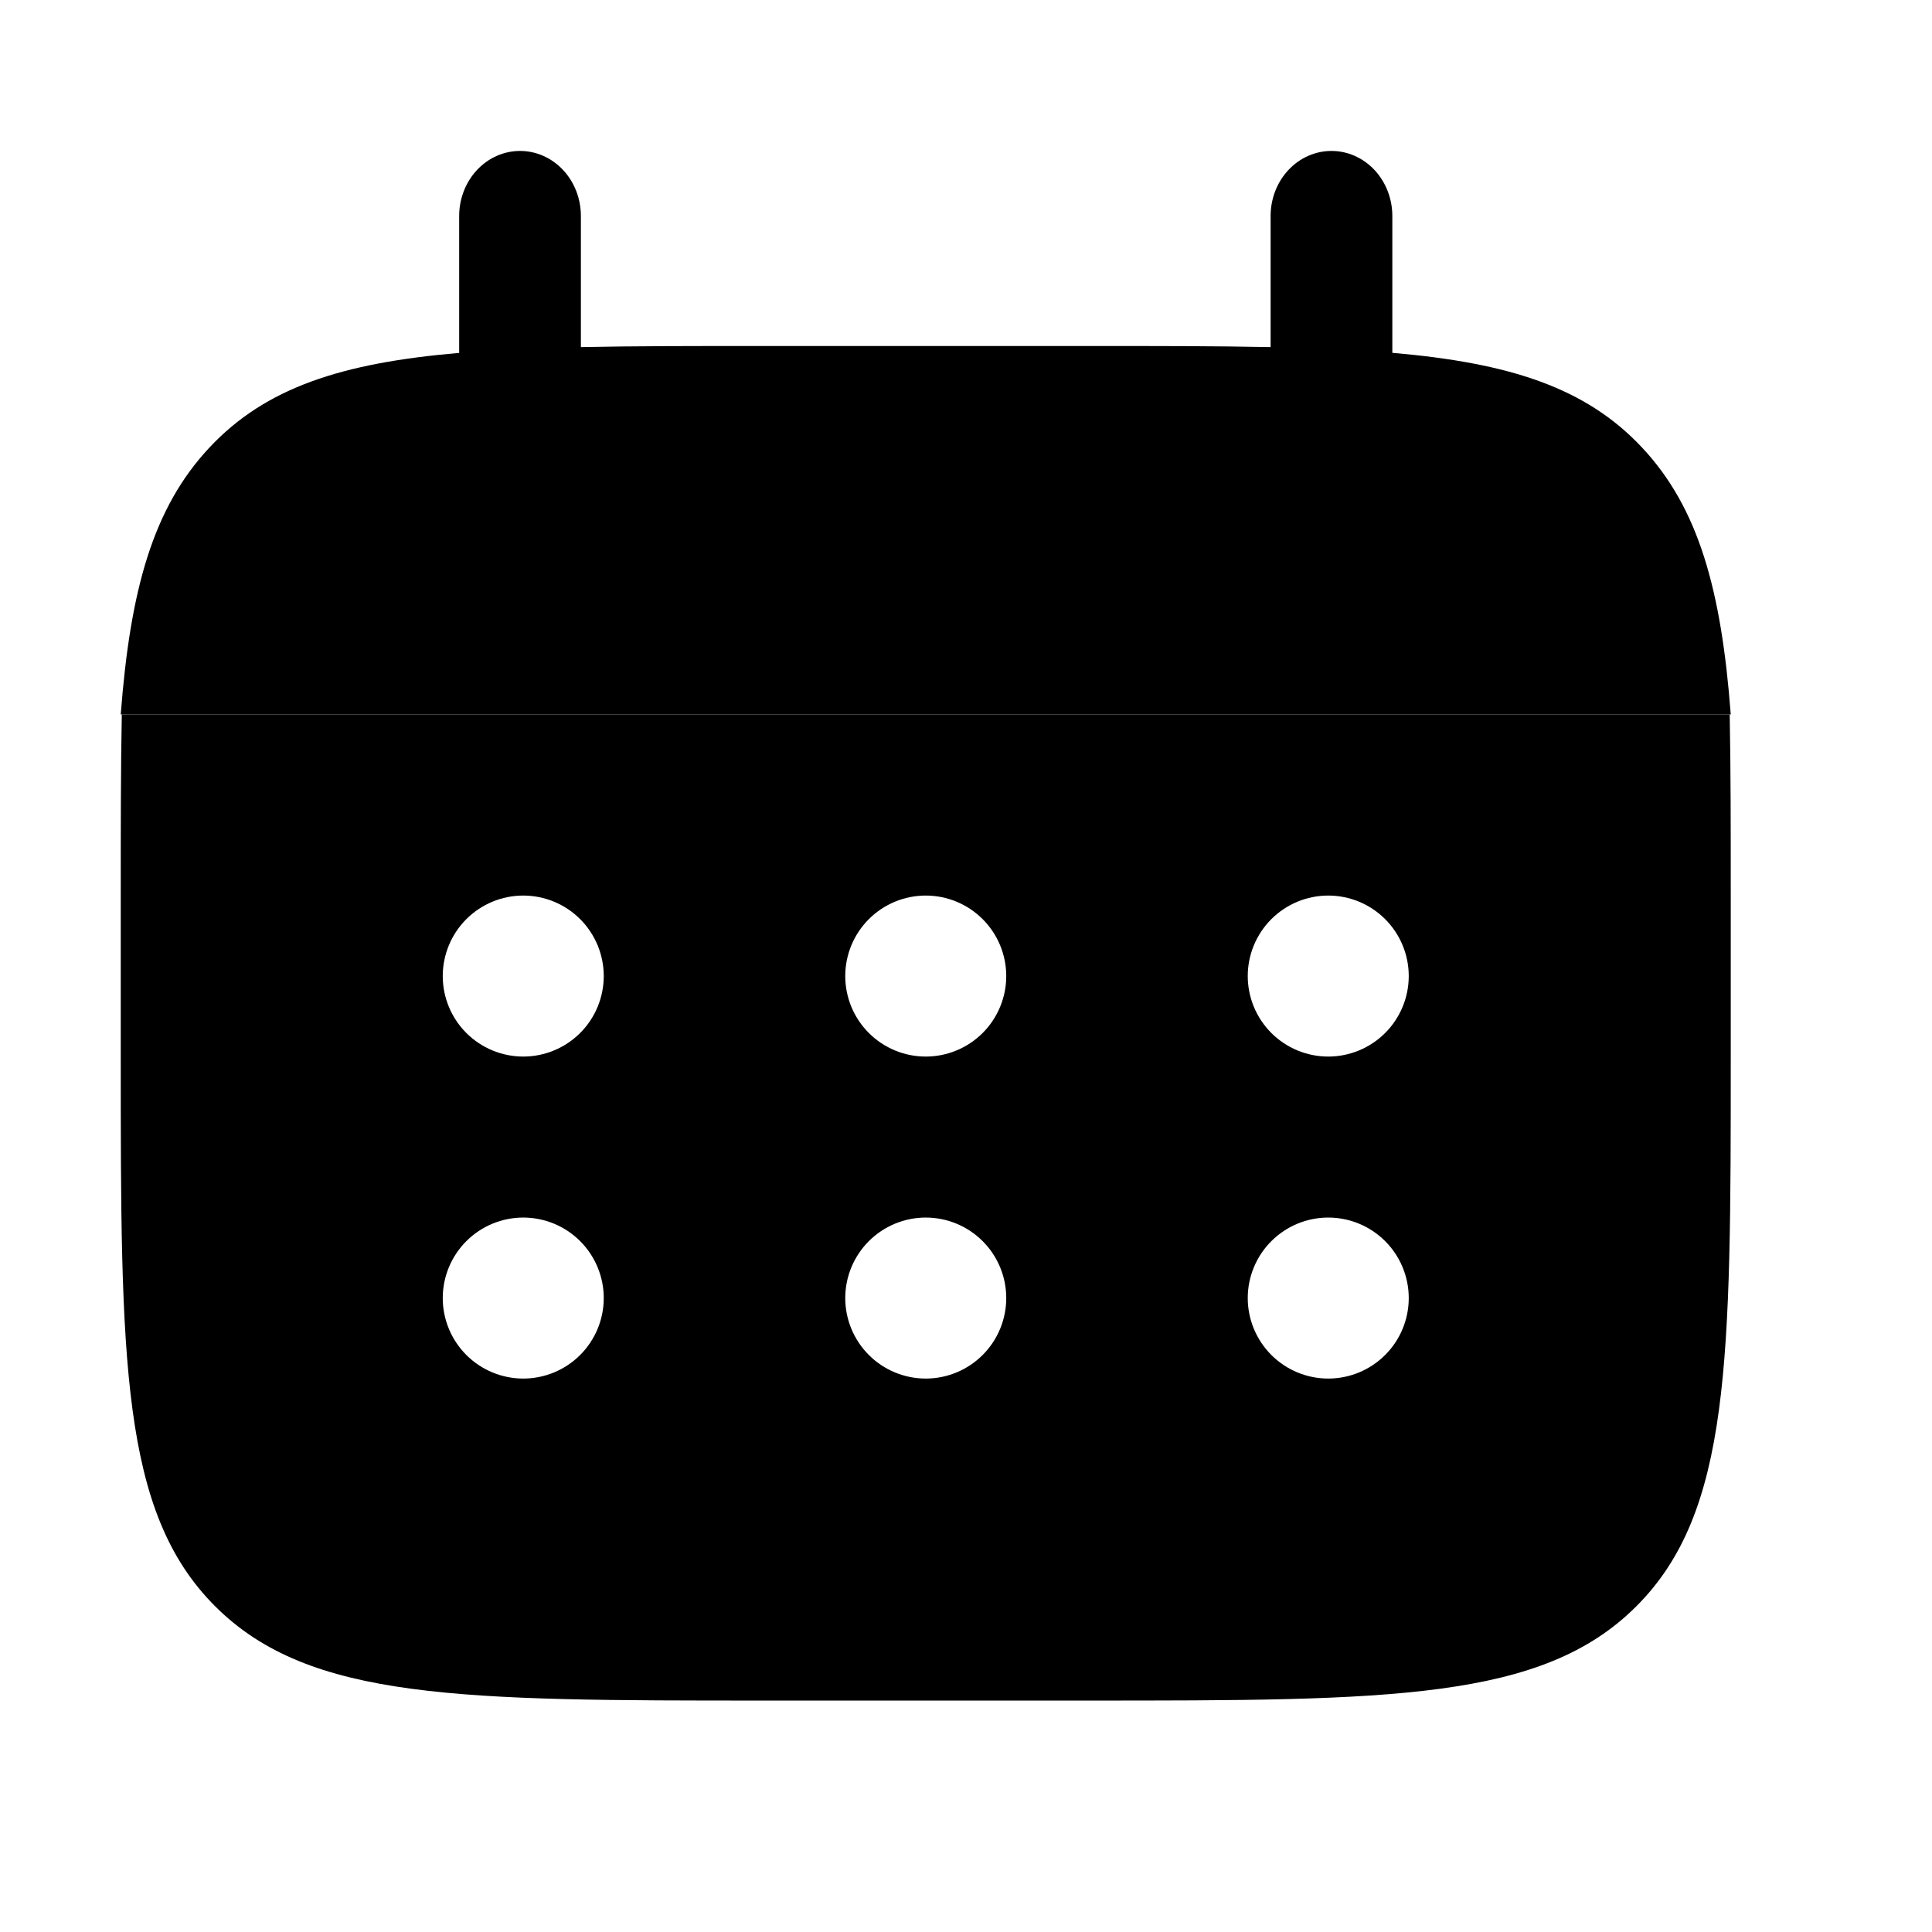 <svg width="48" height="48" viewBox="0 0 48 48" fill="none" xmlns="http://www.w3.org/2000/svg" xmlns:xlink="http://www.w3.org/1999/xlink">
<path d="M14.432,5.365C14.432,4.937 14.273,4.526 13.989,4.223C13.706,3.92 13.321,3.75 12.92,3.75C12.519,3.75 12.135,3.92 11.851,4.223C11.568,4.526 11.408,4.937 11.408,5.365L11.408,8.768C8.506,9.016 6.602,9.624 5.203,11.12C3.802,12.615 3.234,14.651 3,17.75L43,17.75C42.766,14.648 42.198,12.615 40.797,11.12C39.398,9.624 37.492,9.016 34.592,8.766L34.592,5.365C34.592,4.937 34.432,4.526 34.149,4.223C33.865,3.92 33.481,3.75 33.08,3.75C32.679,3.75 32.294,3.92 32.011,4.223C31.727,4.526 31.568,4.937 31.568,5.365L31.568,8.624C30.227,8.596 28.723,8.596 27.032,8.596L18.968,8.596C17.277,8.596 15.773,8.596 14.432,8.624L14.432,5.365Z" fill="#000000"/>
<path d="M3,22.25C3,20.572 3,19.08 3.026,17.75L42.974,17.75C43,19.08 43,20.572 43,22.25L43,26.25C43,33.792 43,37.564 40.656,39.906C38.314,42.25 34.542,42.25 27,42.25L19,42.25C11.458,42.25 7.686,42.25 5.344,39.906C3,37.564 3,33.792 3,26.25L3,22.25ZM33,26.25C33.53,26.25 34.039,26.039 34.414,25.664C34.789,25.289 35,24.78 35,24.25C35,23.72 34.789,23.211 34.414,22.836C34.039,22.461 33.53,22.25 33,22.25C32.47,22.25 31.961,22.461 31.586,22.836C31.211,23.211 31,23.72 31,24.25C31,24.78 31.211,25.289 31.586,25.664C31.961,26.039 32.47,26.25 33,26.25ZM33,34.25C33.53,34.25 34.039,34.039 34.414,33.664C34.789,33.289 35,32.78 35,32.25C35,31.72 34.789,31.211 34.414,30.836C34.039,30.461 33.53,30.25 33,30.25C32.47,30.25 31.961,30.461 31.586,30.836C31.211,31.211 31,31.72 31,32.25C31,32.78 31.211,33.289 31.586,33.664C31.961,34.039 32.47,34.25 33,34.25ZM25,24.25C25,24.78 24.789,25.289 24.414,25.664C24.039,26.039 23.53,26.25 23,26.25C22.47,26.25 21.961,26.039 21.586,25.664C21.211,25.289 21,24.78 21,24.25C21,23.72 21.211,23.211 21.586,22.836C21.961,22.461 22.47,22.25 23,22.25C23.53,22.25 24.039,22.461 24.414,22.836C24.789,23.211 25,23.72 25,24.25ZM25,32.25C25,32.78 24.789,33.289 24.414,33.664C24.039,34.039 23.53,34.25 23,34.25C22.47,34.25 21.961,34.039 21.586,33.664C21.211,33.289 21,32.78 21,32.25C21,31.72 21.211,31.211 21.586,30.836C21.961,30.461 22.47,30.25 23,30.25C23.53,30.25 24.039,30.461 24.414,30.836C24.789,31.211 25,31.72 25,32.25ZM13,26.25C13.53,26.25 14.039,26.039 14.414,25.664C14.789,25.289 15,24.78 15,24.25C15,23.72 14.789,23.211 14.414,22.836C14.039,22.461 13.53,22.25 13,22.25C12.47,22.25 11.961,22.461 11.586,22.836C11.211,23.211 11,23.72 11,24.25C11,24.78 11.211,25.289 11.586,25.664C11.961,26.039 12.47,26.25 13,26.25ZM13,34.25C13.53,34.25 14.039,34.039 14.414,33.664C14.789,33.289 15,32.78 15,32.25C15,31.72 14.789,31.211 14.414,30.836C14.039,30.461 13.53,30.25 13,30.25C12.47,30.25 11.961,30.461 11.586,30.836C11.211,31.211 11,31.72 11,32.25C11,32.78 11.211,33.289 11.586,33.664C11.961,34.039 12.47,34.25 13,34.25Z" clip-rule="evenodd" fill-rule="evenodd" fill="#000000"/>
</svg>
